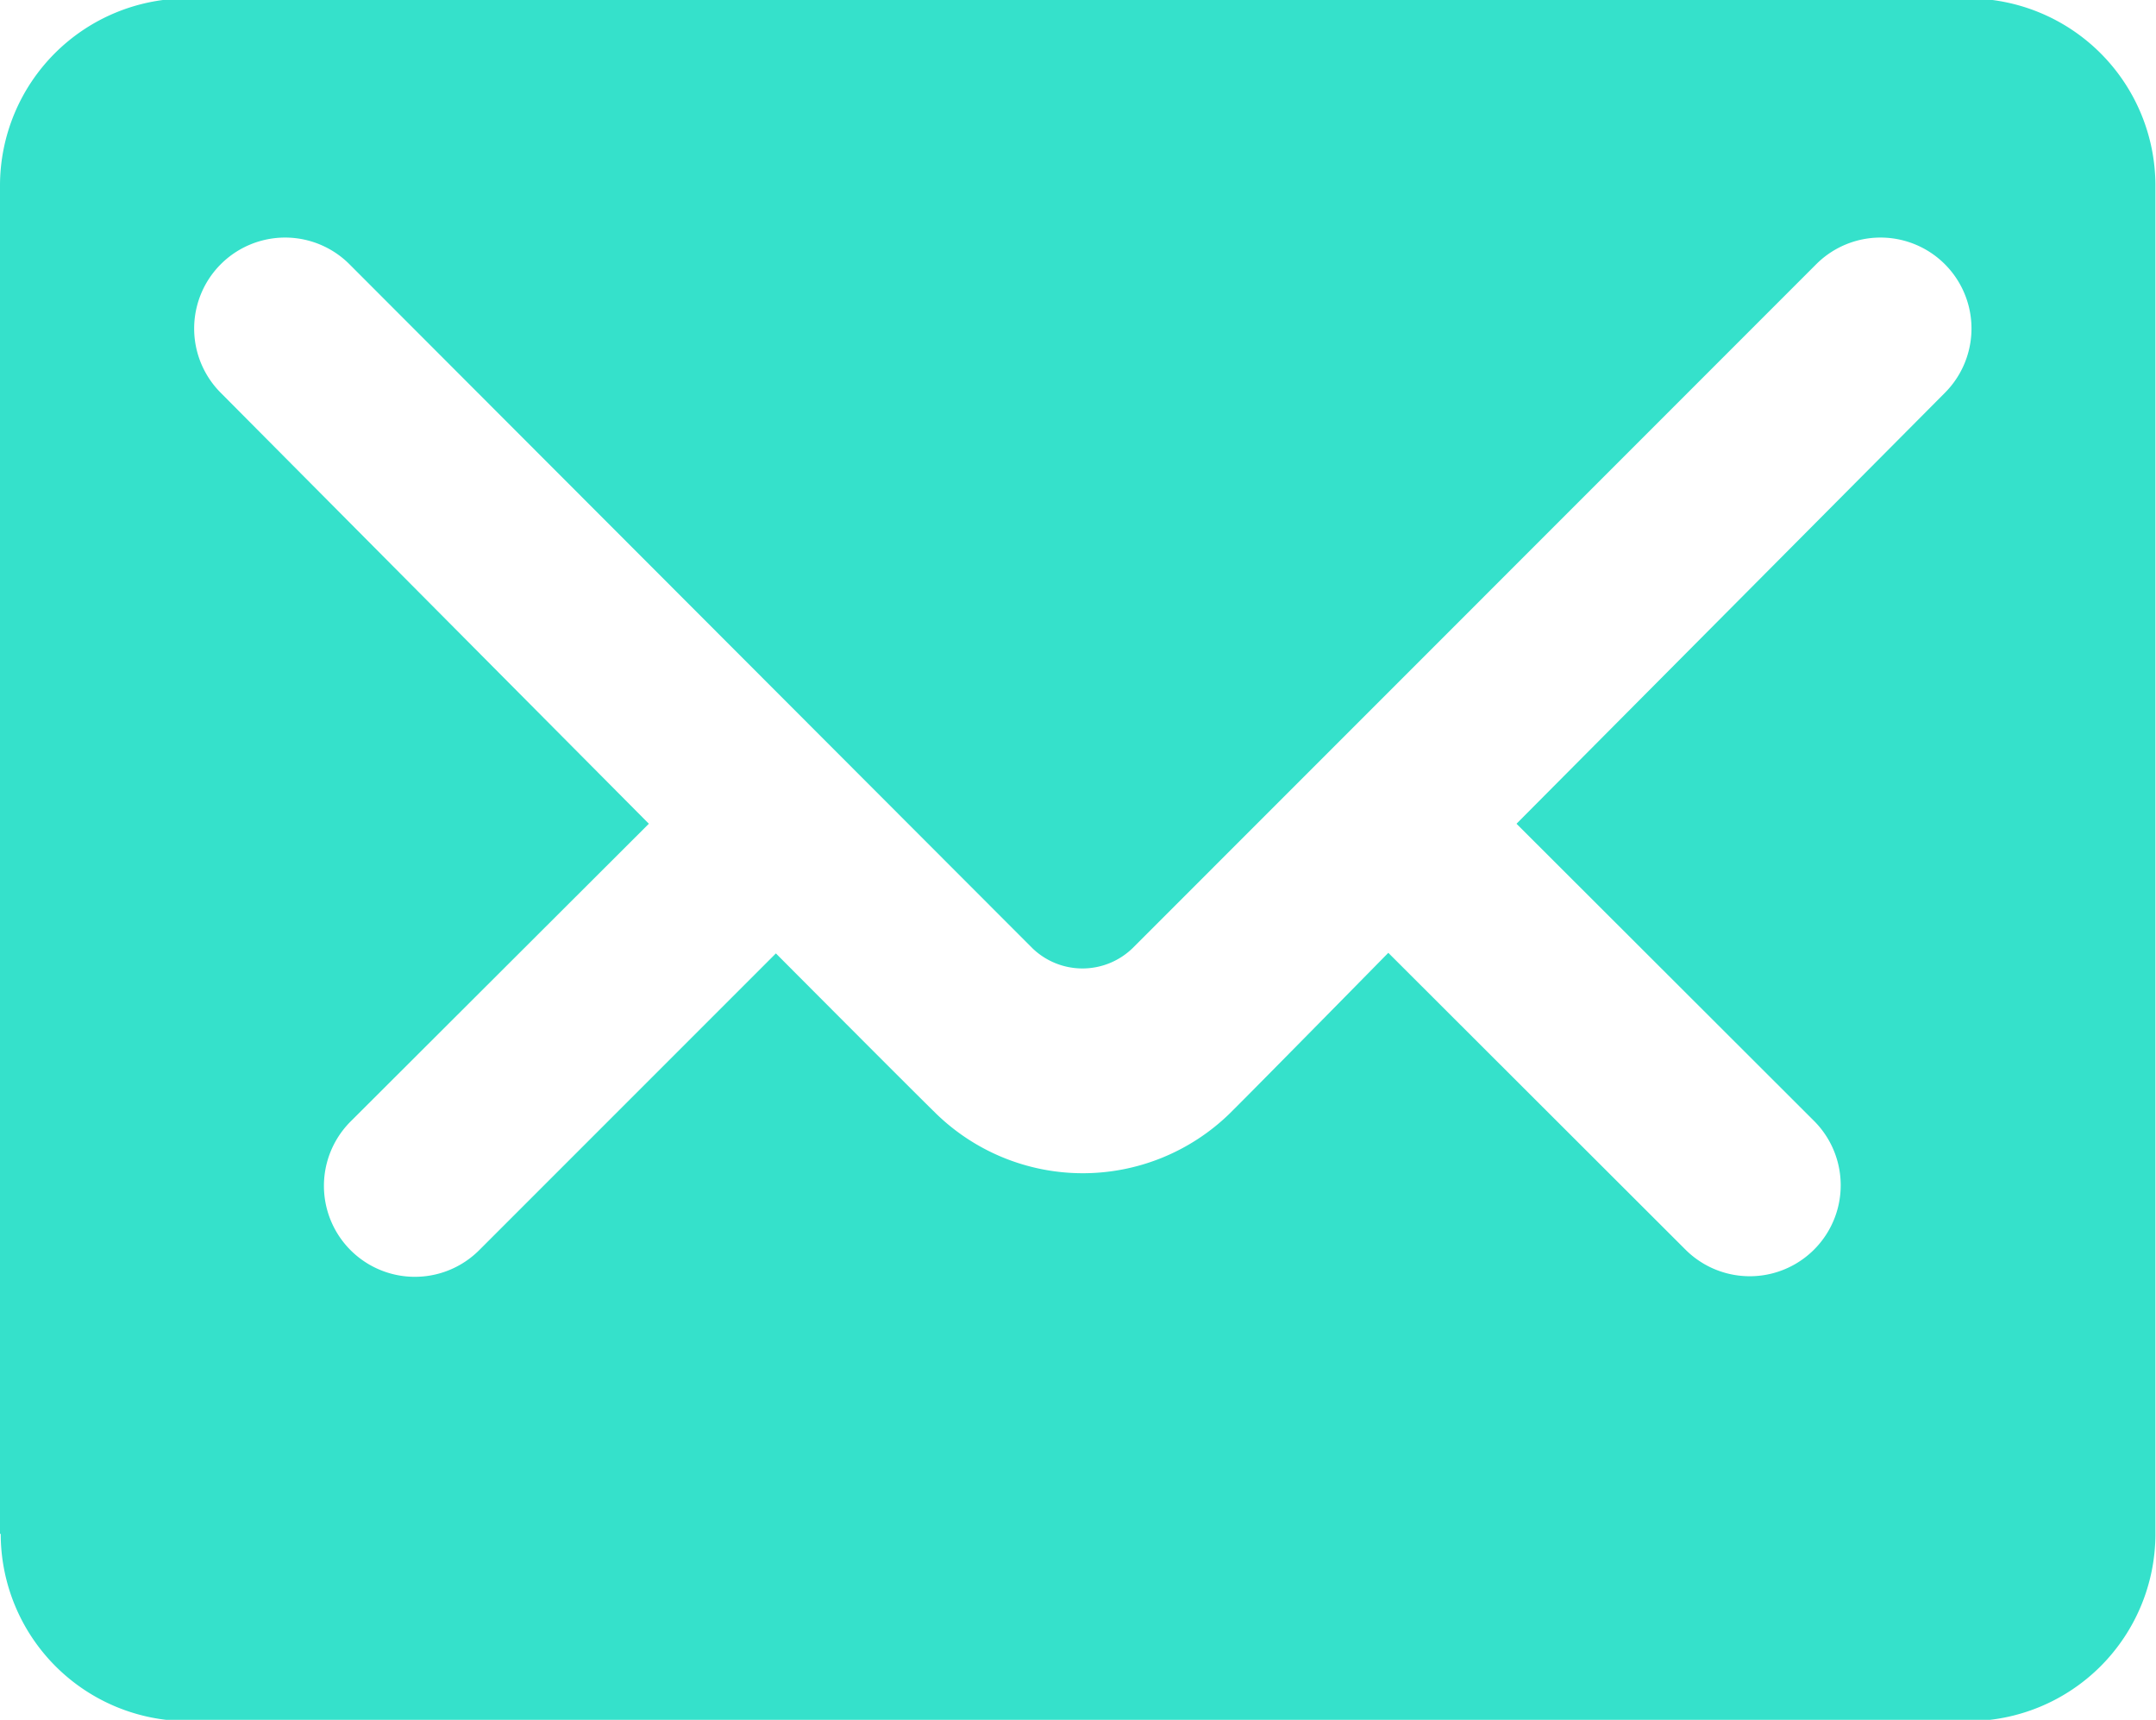 <svg xmlns="http://www.w3.org/2000/svg" width="14.969" height="11.938" viewBox="0 0 14.969 11.938">
  <defs>
    <style>
      .cls-1 {
        fill: #35e1cb;
        fill-rule: evenodd;
      }
    </style>
  </defs>
  <path id="ic" class="cls-1" d="M870.005,366.678a1.3,1.3,0,0,0,1.3,1.3h12.36a1.3,1.3,0,0,0,1.3-1.3V357.32a1.3,1.3,0,0,0-1.3-1.3H871.3a1.3,1.3,0,0,0-1.3,1.3v9.358Zm4.5-4.929-2.972-2.991a0.631,0.631,0,0,1,.893-0.893l4.742,4.748a0.5,0.5,0,0,0,.695,0l4.747-4.748a0.631,0.631,0,1,1,.893.893l-2.974,2.991,2.066,2.063a0.631,0.631,0,1,1-.893.893l-2.063-2.06s-0.929.945-1.1,1.114a1.461,1.461,0,0,1-2.052-.01c-0.172-.168-1.1-1.1-1.1-1.1l-2.06,2.06a0.631,0.631,0,1,1-.893-0.893Z" transform="translate(-870 -356.031)"/>
</svg>
